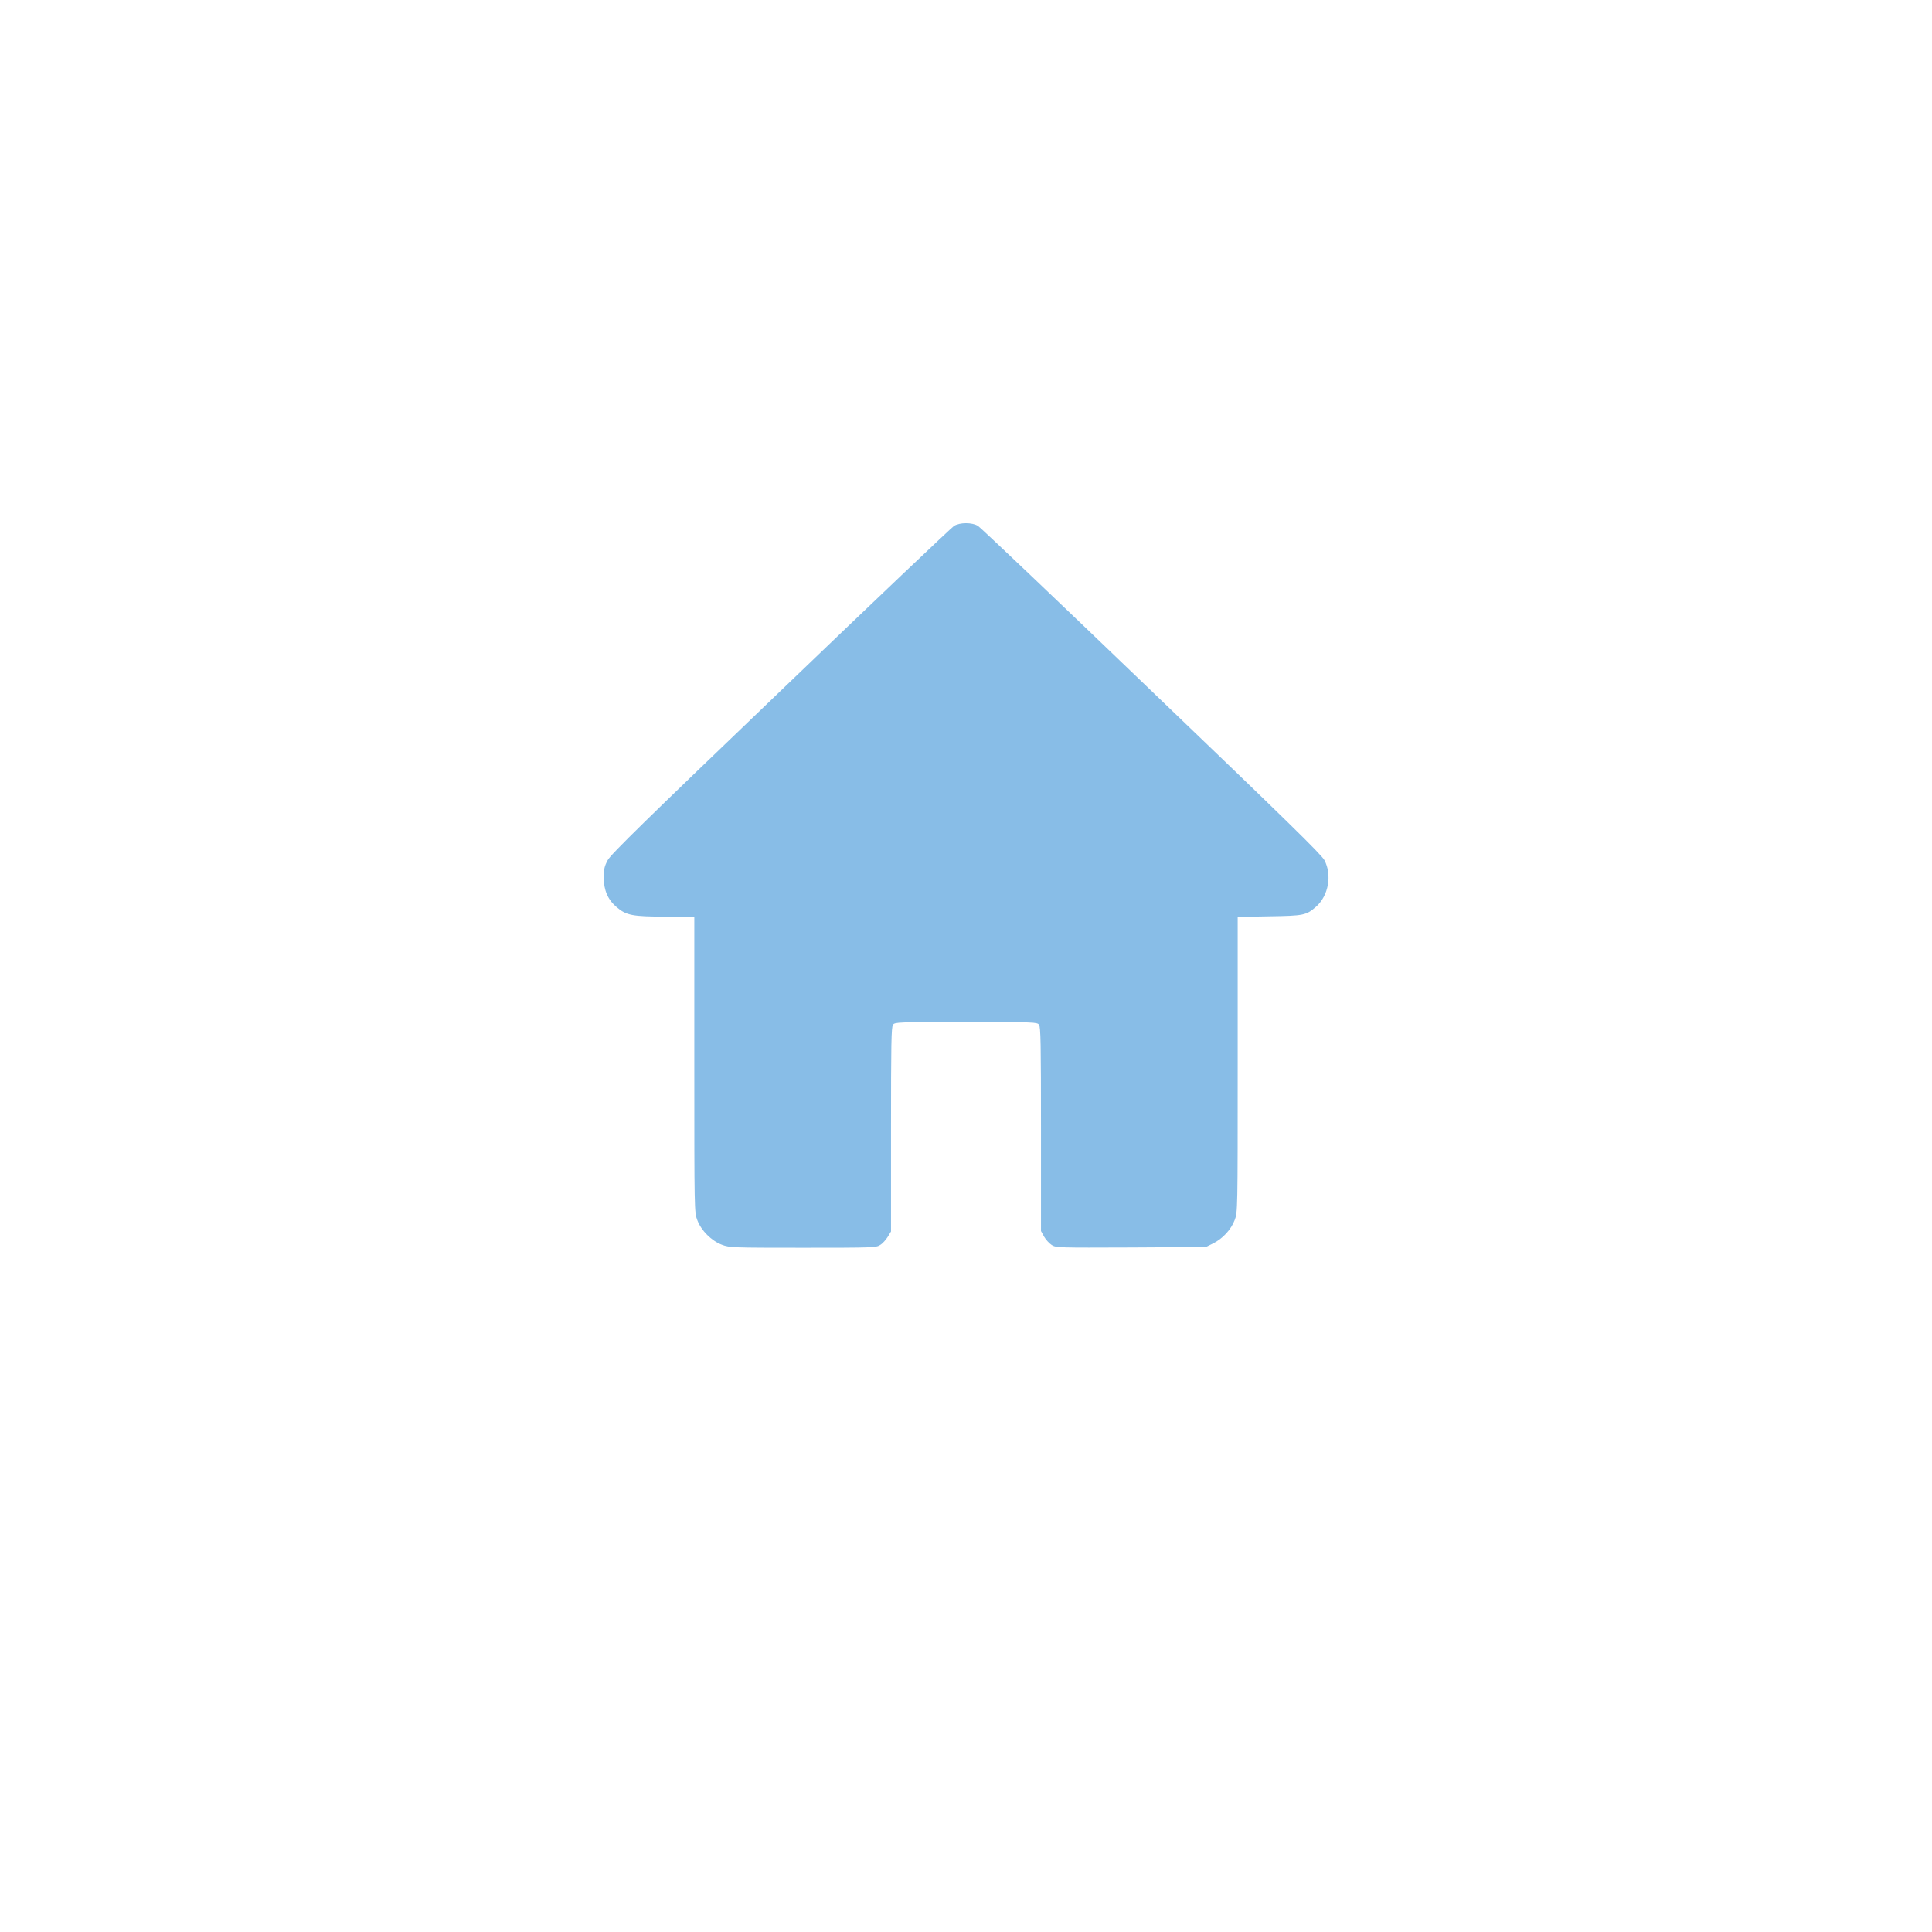 <svg width="48" height="48" viewBox="0 0 48 48" fill="none" xmlns="http://www.w3.org/2000/svg">
<g filter="url(#filter0_d_275_2199)">
<rect x="44" y="2" width="40" height="40" rx="10" transform="rotate(90 44 2)" fill="white"/>
</g>
<path d="M23.701 13.067C23.645 13.102 21.704 14.944 19.395 17.163C16.051 20.369 15.172 21.227 15.098 21.371C15.018 21.518 15 21.596 15 21.803C15 22.116 15.102 22.355 15.32 22.538C15.559 22.742 15.714 22.773 16.536 22.773H17.25V26.447C17.25 30.082 17.25 30.121 17.324 30.314C17.422 30.575 17.675 30.828 17.936 30.926C18.125 30.997 18.192 31 19.95 31C21.69 31 21.771 30.997 21.869 30.93C21.929 30.895 22.01 30.803 22.056 30.729L22.137 30.596V28.061C22.137 25.93 22.144 25.519 22.186 25.459C22.235 25.396 22.295 25.393 24 25.393C25.705 25.393 25.765 25.396 25.814 25.459C25.856 25.519 25.863 25.93 25.863 28.057V30.585L25.941 30.726C25.983 30.8 26.071 30.895 26.131 30.933C26.239 31 26.303 31 28.103 30.993L29.959 30.982L30.135 30.895C30.374 30.779 30.588 30.547 30.676 30.311C30.75 30.121 30.75 30.068 30.75 26.447V22.78L31.534 22.766C32.395 22.752 32.452 22.742 32.701 22.524C33.007 22.253 33.098 21.736 32.905 21.371C32.828 21.227 31.952 20.372 28.605 17.163C26.296 14.944 24.359 13.102 24.299 13.067C24.155 12.975 23.845 12.975 23.701 13.067Z" fill="#88BDE7"/>
<defs>
<filter id="filter0_d_275_2199" x="0" y="0" width="48" height="48" filterUnits="userSpaceOnUse" color-interpolation-filters="sRGB">
<feFlood flood-opacity="0" result="BackgroundImageFix"/>
<feColorMatrix in="SourceAlpha" type="matrix" values="0 0 0 0 0 0 0 0 0 0 0 0 0 0 0 0 0 0 127 0" result="hardAlpha"/>
<feOffset dy="2"/>
<feGaussianBlur stdDeviation="2"/>
<feComposite in2="hardAlpha" operator="out"/>
<feColorMatrix type="matrix" values="0 0 0 0 0 0 0 0 0 0 0 0 0 0 0 0 0 0 0.25 0"/>
<feBlend mode="normal" in2="BackgroundImageFix" result="effect1_dropShadow_275_2199"/>
<feBlend mode="normal" in="SourceGraphic" in2="effect1_dropShadow_275_2199" result="shape"/>
</filter>
</defs>
</svg>
